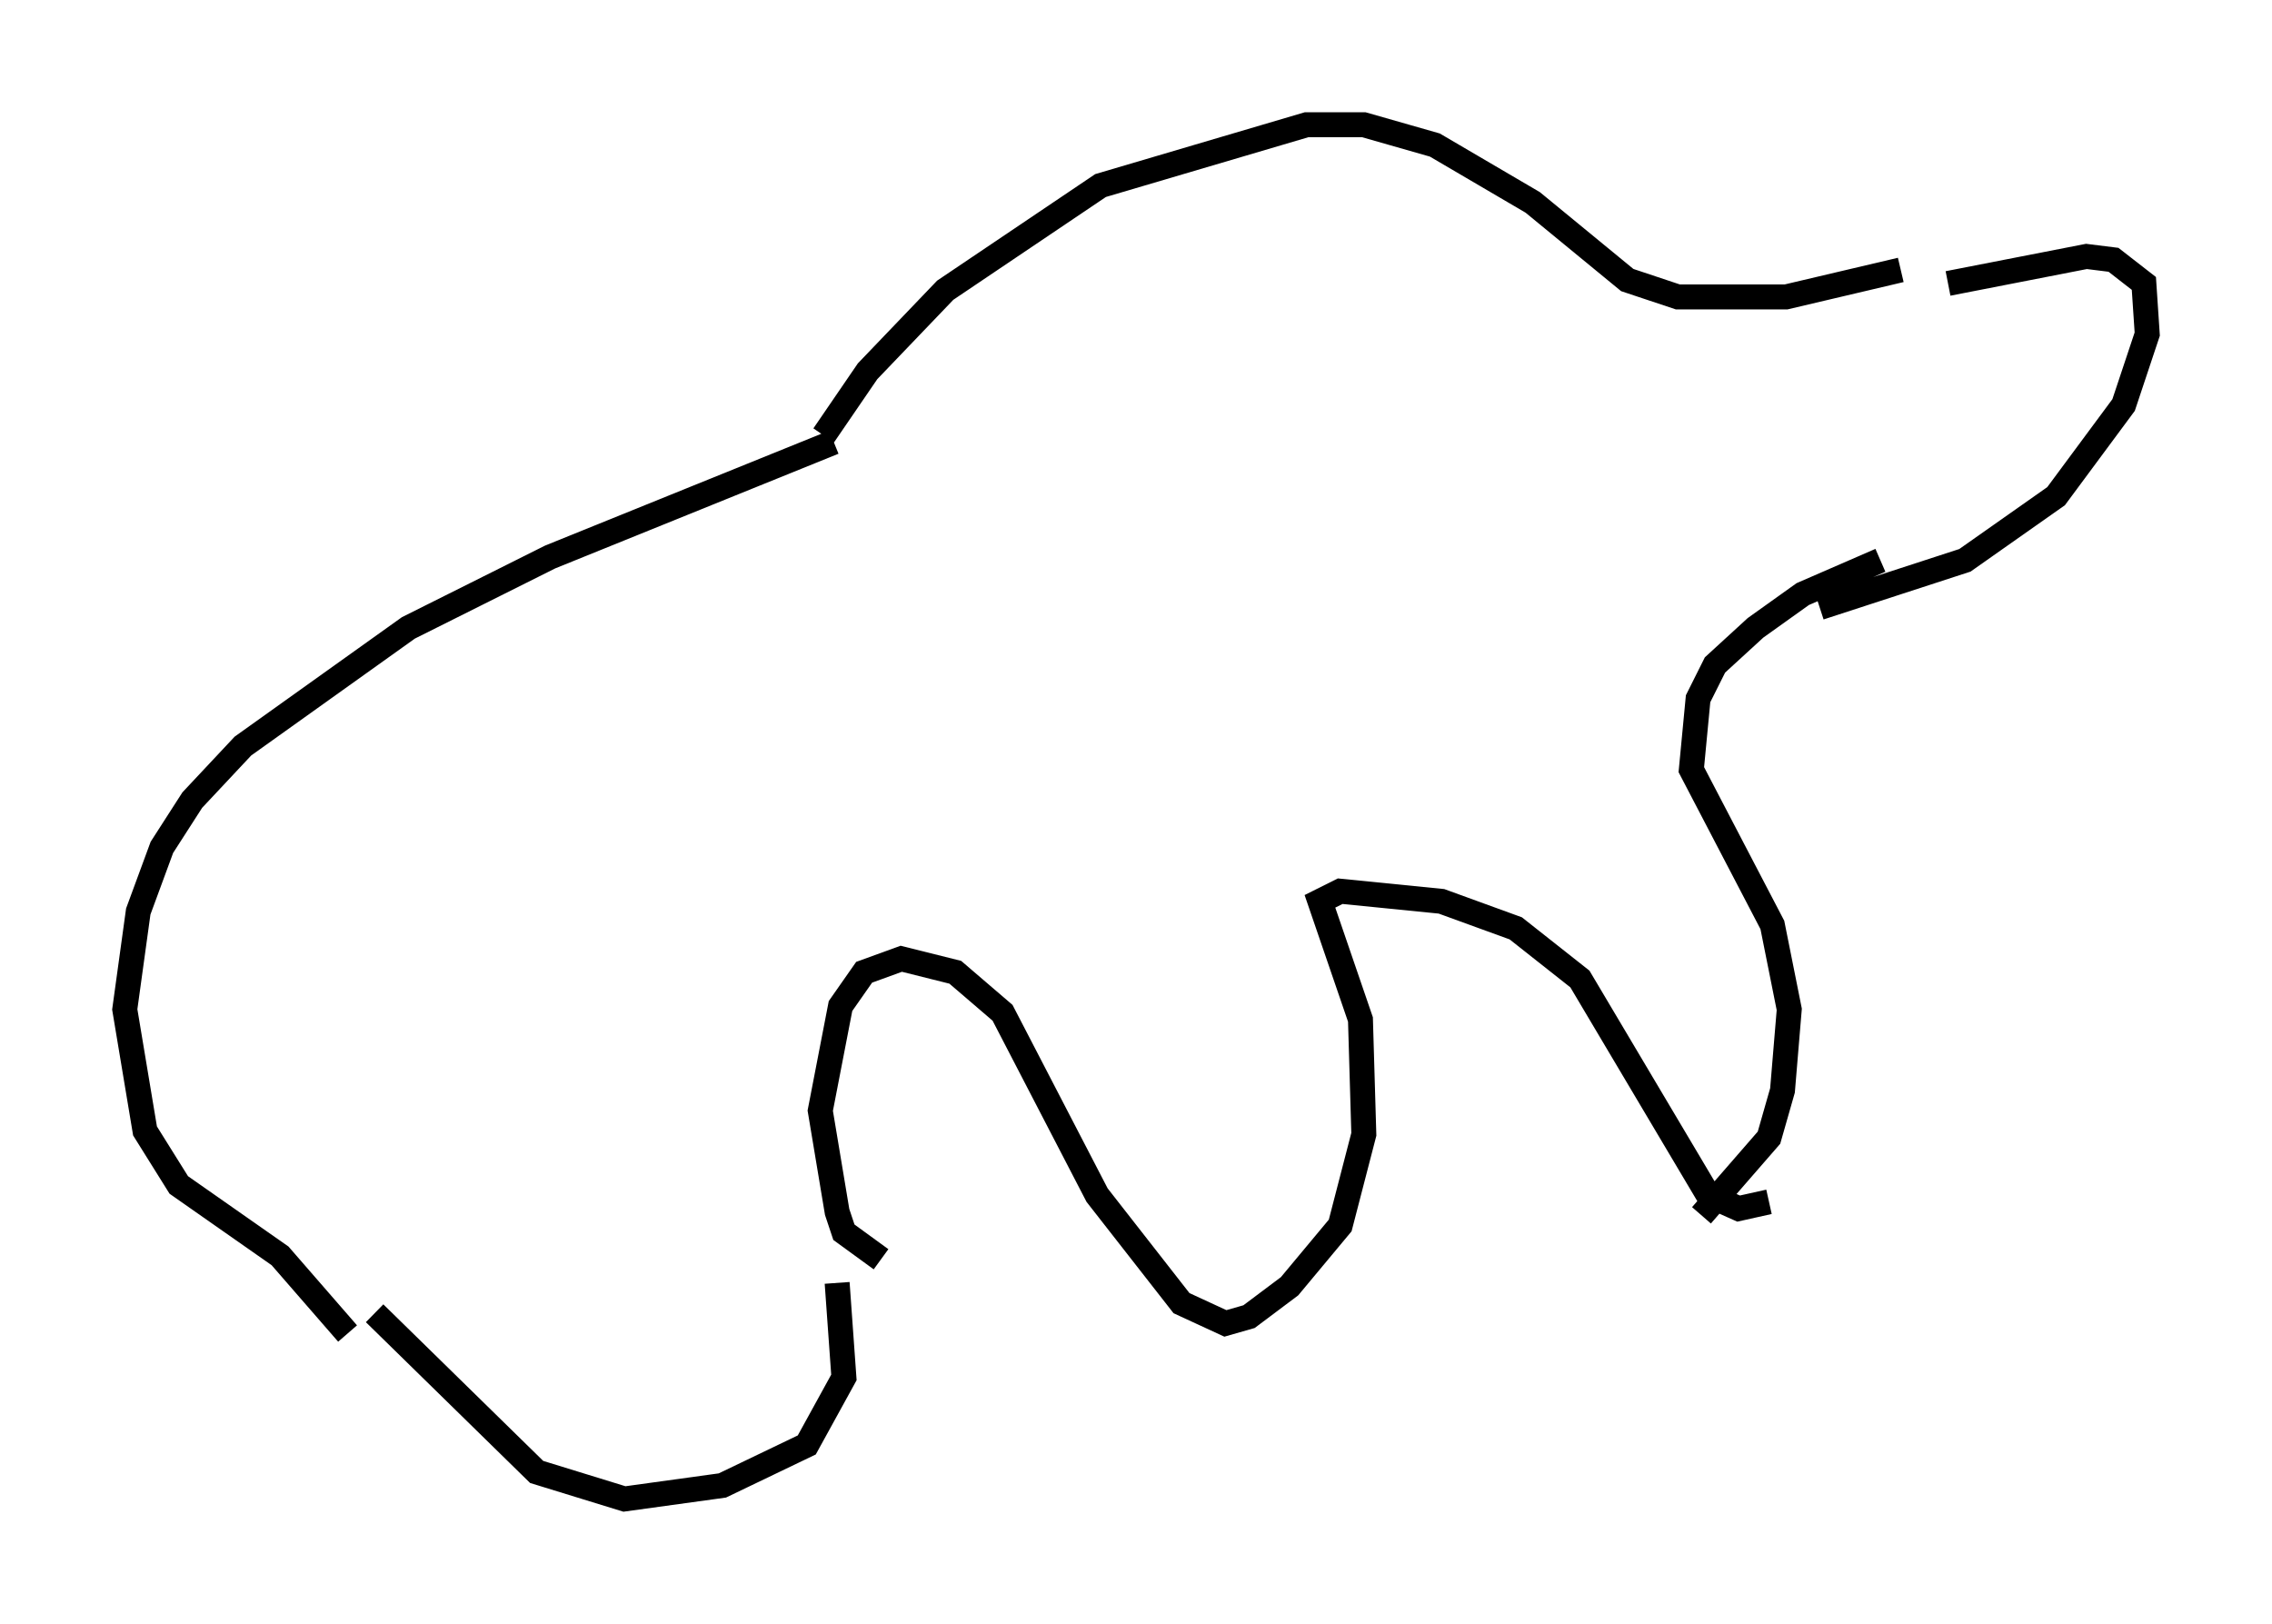 <?xml version="1.0" encoding="utf-8" ?>
<svg baseProfile="full" height="65.074" version="1.1" width="91.055" xmlns="http://www.w3.org/2000/svg" xmlns:ev="http://www.w3.org/2001/xml-events" xmlns:xlink="http://www.w3.org/1999/xlink"><defs /><rect fill="white" height="65.074" width="91.055" x="0" y="0" /><path d="M74.959, 13.254 m3.112, -1.894 l5.548, -1.083 1.083, 0.135 l1.218, 0.947 0.135, 2.03 l-0.947, 2.842 -2.706, 3.654 l-3.654, 2.571 -5.819, 1.894 m3.248, -13.532 l-4.601, 1.083 -4.33, 0.0 l-2.03, -0.677 -3.789, -3.112 l-3.924, -2.3 -2.842, -0.812 l-2.3, 0.0 -8.254, 2.436 l-6.225, 4.195 -3.112, 3.248 l-1.759, 2.571 m0.406, 0.271 l-11.367, 4.601 -5.683, 2.842 l-6.631, 4.736 -2.03, 2.165 l-1.218, 1.894 -0.947, 2.571 l-0.541, 3.924 0.812, 4.871 l1.353, 2.165 4.059, 2.842 l2.706, 3.112 m1.083, -0.812 l6.495, 6.36 3.518, 1.083 l3.924, -0.541 3.383, -1.624 l1.488, -2.706 -0.271, -3.789 m1.759, -0.947 l-1.488, -1.083 -0.271, -0.812 l-0.677, -4.059 0.812, -4.195 l0.947, -1.353 1.488, -0.541 l2.165, 0.541 1.894, 1.624 l3.789, 7.307 3.383, 4.33 l1.759, 0.812 0.947, -0.271 l1.624, -1.218 2.03, -2.436 l0.947, -3.654 -0.135, -4.601 l-1.624, -4.736 0.812, -0.406 l4.059, 0.406 2.977, 1.083 l2.571, 2.03 5.142, 8.66 l1.218, 0.541 1.218, -0.271 m-2.706, 0.541 l2.706, -3.112 0.541, -1.894 l0.271, -3.248 -0.677, -3.383 l-3.248, -6.225 0.271, -2.842 l0.677, -1.353 1.624, -1.488 l1.894, -1.353 3.112, -1.353 " fill="none" stroke="black" stroke-width="1" /></svg>